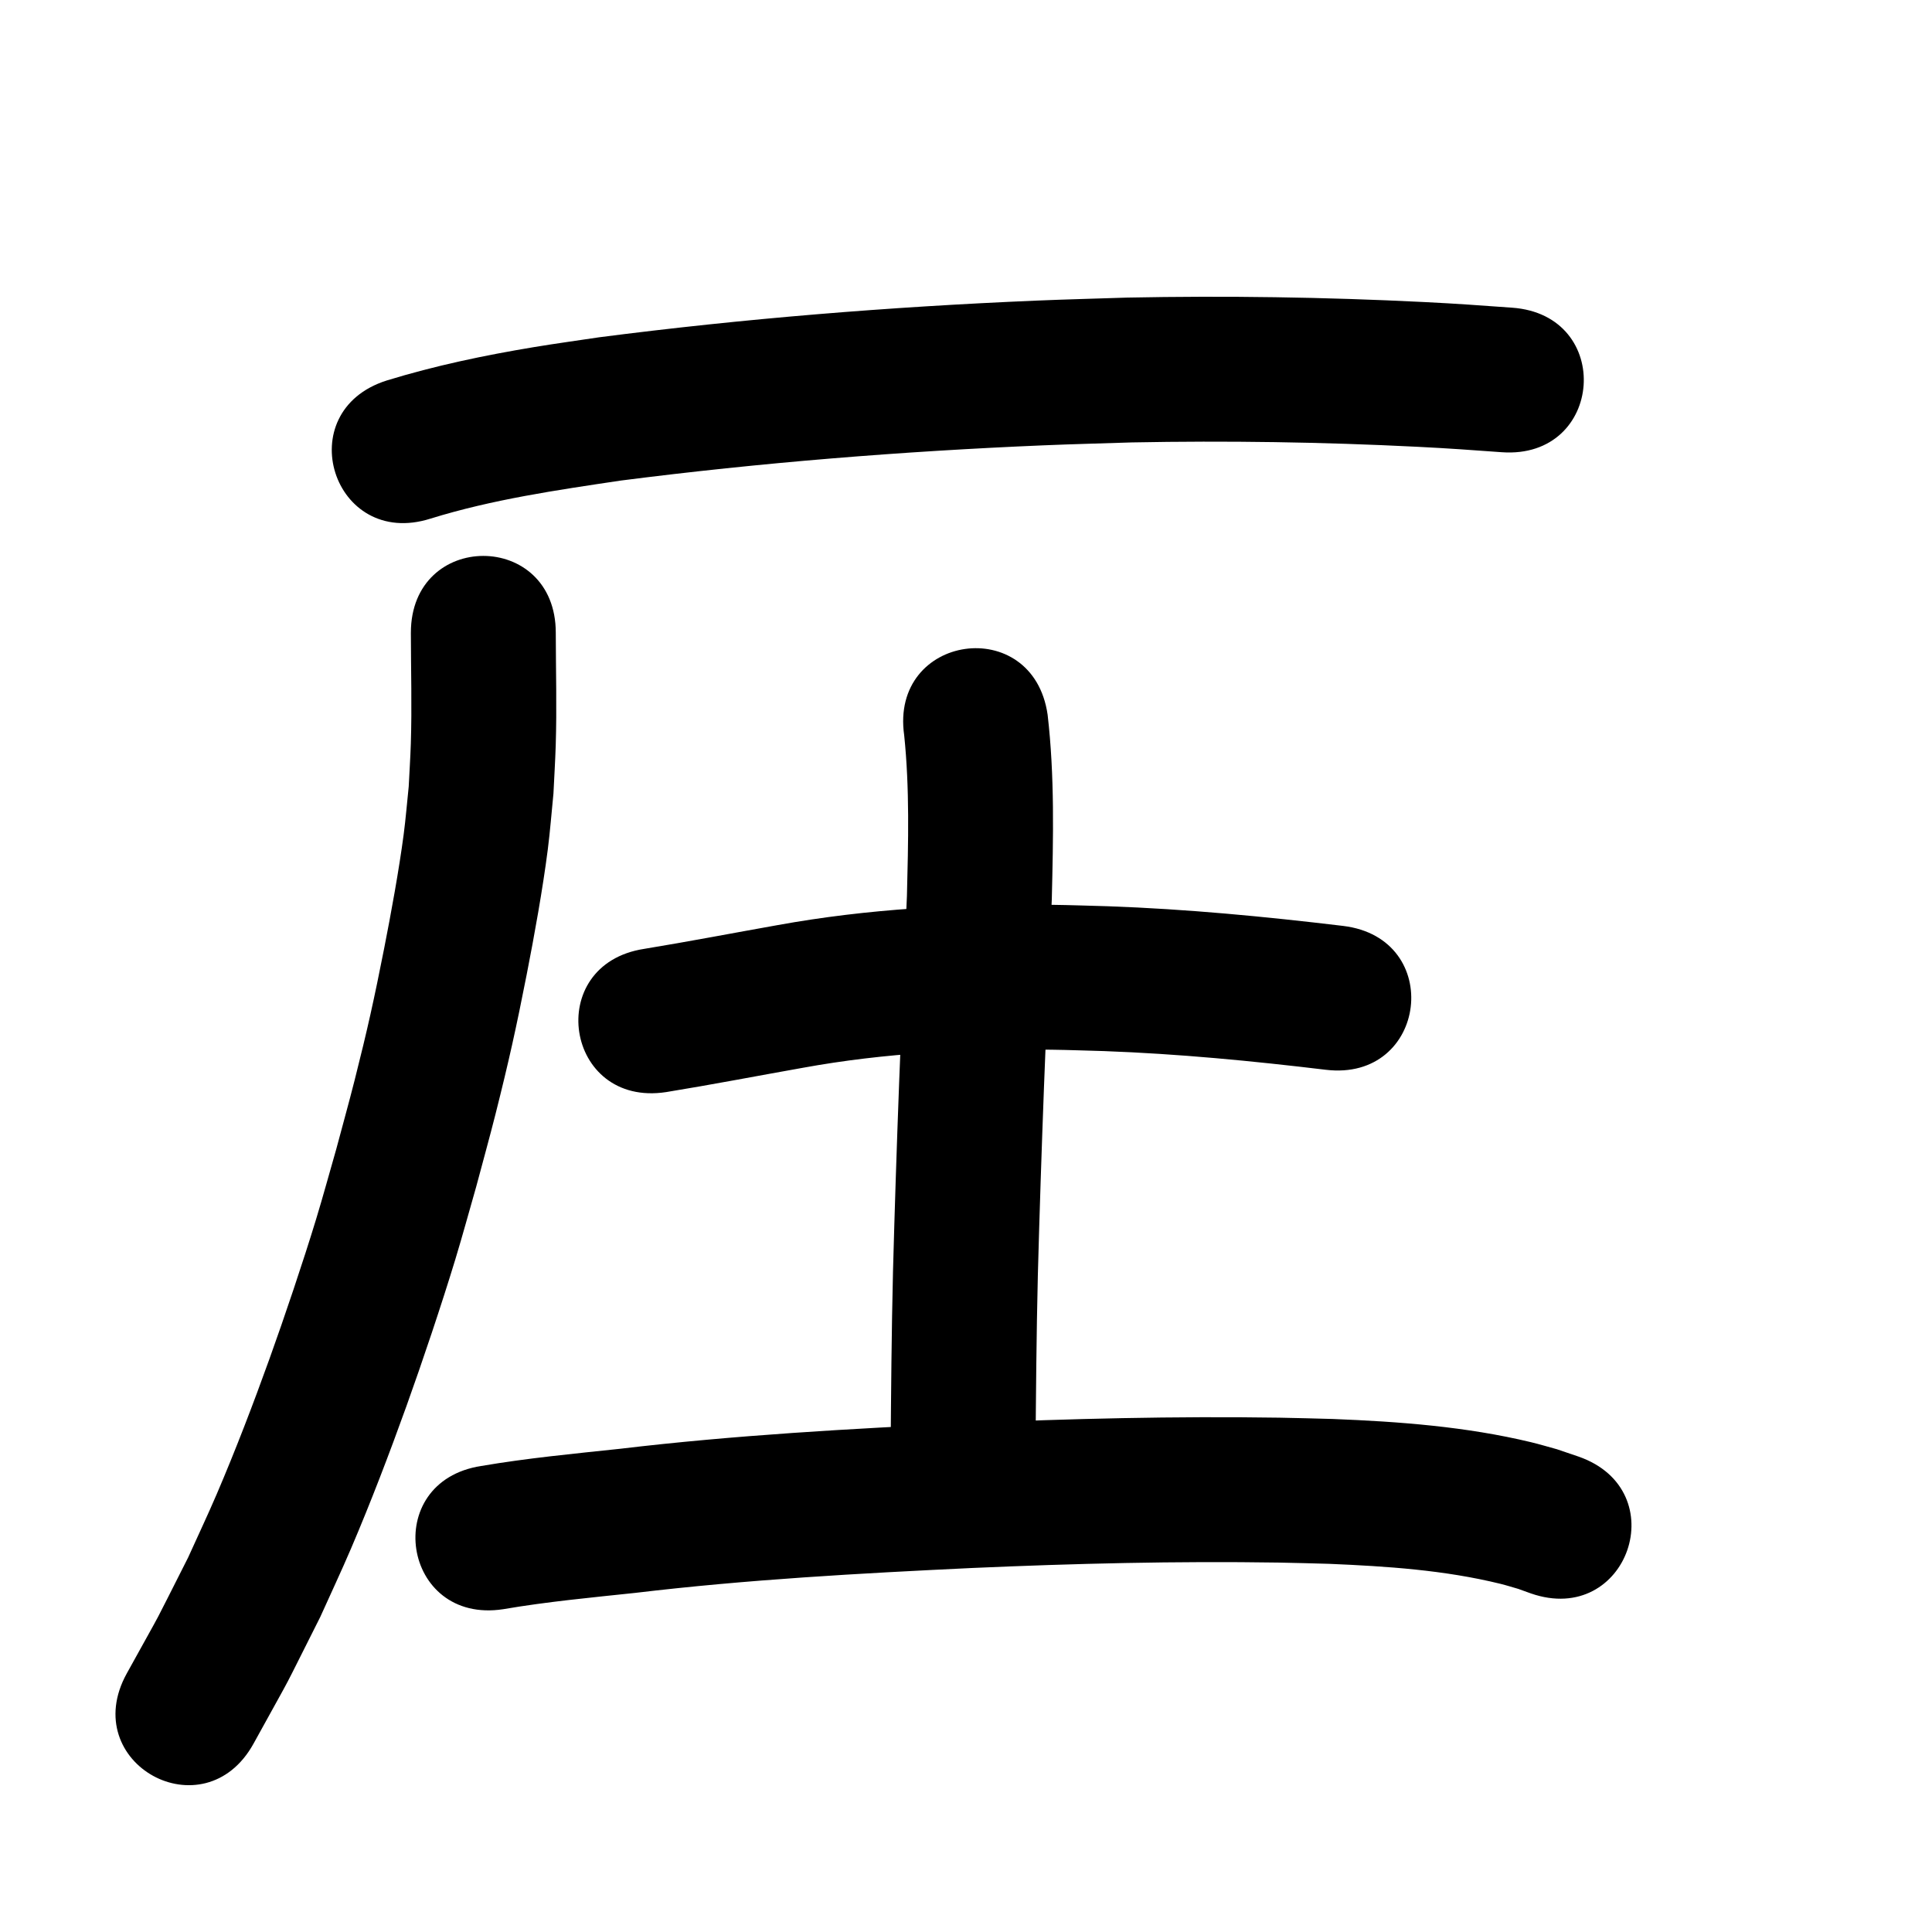 <?xml version="1.0" ?>
<svg xmlns="http://www.w3.org/2000/svg" width="1000" height="1000">
<path d="m 222.834,268.437 c 32.043,-9.942 65.358,-14.751 98.446,-19.693 72.551,-9.301 145.524,-15.16 218.598,-18.232 15.332,-0.645 30.675,-1.013 46.012,-1.519 49.204,-0.95 98.452,-0.204 147.605,2.256 17.697,0.886 26.844,1.613 43.852,2.821 52.9,3.751 58.205,-71.061 5.304,-74.812 v 0 c -17.954,-1.271 -27.249,-2.01 -45.97,-2.941 -51.042,-2.539 -102.182,-3.3 -153.276,-2.283 -15.781,0.525 -31.567,0.908 -47.342,1.575 -75.521,3.191 -150.939,9.278 -225.911,18.965 -11.209,1.689 -22.444,3.212 -33.627,5.066 -25.758,4.27 -51.415,9.628 -76.386,17.313 -50.547,16.047 -27.853,87.531 22.694,71.484 z"/>
<path d="m 212.664,327.515 c 0.018,19.15 0.594,38.312 -0.024,57.46 -0.238,7.376 -0.727,14.741 -1.091,22.111 -0.871,8.28 -1.525,16.586 -2.612,24.841 -2.399,18.221 -6.577,41.093 -10.093,58.941 -5.156,26.164 -8.702,42.233 -15.292,68.248 -3.021,11.926 -6.337,23.776 -9.505,35.664 -3.474,12.079 -6.76,24.214 -10.422,36.237 -6.7,22.003 -16.361,50.664 -24.141,72.295 -8.34,23.188 -17.565,47.301 -27.275,69.96 -4.735,11.049 -9.887,21.914 -14.83,32.871 -20.652,40.737 -10.045,20.716 -31.789,60.08 -25.61,46.44 40.066,82.657 65.676,36.217 v 0 c 23.529,-42.735 12.011,-20.91 34.5,-65.503 5.308,-11.807 10.835,-23.519 15.923,-35.422 10.179,-23.815 19.919,-49.3 28.67,-73.669 8.339,-23.222 18.179,-52.524 25.35,-76.113 3.799,-12.496 7.21,-25.107 10.816,-37.661 3.323,-12.499 6.803,-24.958 9.969,-37.498 6.83,-27.058 10.769,-44.874 16.1,-72.055 3.972,-20.253 8.328,-44.363 10.952,-64.914 1.226,-9.605 1.946,-19.269 2.919,-28.903 0.391,-8.266 0.912,-16.527 1.173,-24.798 0.613,-19.457 0.065,-38.928 0.03,-58.387 0,-53.033 -75,-53.033 -75,0 z"/>
<path d="m 344.817,565.262 c 23.66,-3.854 47.202,-8.394 70.804,-12.587 42.483,-7.746 85.698,-9.883 128.809,-9.344 9.028,0.113 18.05,0.475 27.076,0.712 38.377,1.394 76.608,5.094 114.719,9.67 52.655,6.318 61.59,-68.148 8.935,-74.466 v 0 c -40.436,-4.848 -81.002,-8.737 -121.72,-10.179 -9.714,-0.246 -19.425,-0.628 -29.141,-0.737 -47.465,-0.535 -95.028,2.012 -141.798,10.501 -23.022,4.092 -45.988,8.508 -69.062,12.299 -52.419,8.046 -41.04,82.178 11.379,74.132 z"/>
<path d="m 468.006,380.593 c 2.858,27.608 2.11,55.39 1.423,83.081 -2.934,64.812 -5.479,129.633 -7.217,194.489 -0.756,31.355 -0.995,62.719 -1.237,94.081 -0.408,53.031 74.589,53.609 74.998,0.578 v 0 c 0.237,-30.885 0.47,-61.772 1.212,-92.651 1.738,-64.916 4.312,-129.797 7.222,-194.67 0.762,-31.844 1.519,-63.824 -2.158,-95.537 -7.516,-52.498 -81.759,-41.868 -74.243,10.63 z"/>
<path d="m 260.486,832.917 c 22.62,-3.888 45.491,-6.011 68.299,-8.441 57.962,-6.921 116.253,-10.126 174.531,-12.893 52.733,-2.318 105.54,-3.611 158.327,-2.799 8.786,0.135 17.569,0.435 26.354,0.653 29.707,1.25 59.665,3.218 88.639,10.35 3.106,0.765 6.155,1.748 9.232,2.622 2.173,0.783 4.345,1.565 6.518,2.348 50.094,17.41 74.715,-53.434 24.621,-70.844 v 0 c -3.71,-1.262 -7.419,-2.524 -11.129,-3.785 -4.494,-1.222 -8.953,-2.579 -13.481,-3.666 -33.566,-8.057 -68.165,-10.656 -102.559,-12.003 -9.231,-0.225 -18.46,-0.534 -27.692,-0.674 -54.141,-0.821 -108.304,0.503 -162.391,2.882 -59.743,2.843 -119.497,6.153 -178.917,13.231 -23.955,2.553 -47.971,4.818 -71.73,8.887 -52.419,8.047 -41.039,82.178 11.38,74.132 z"/>
</svg>

